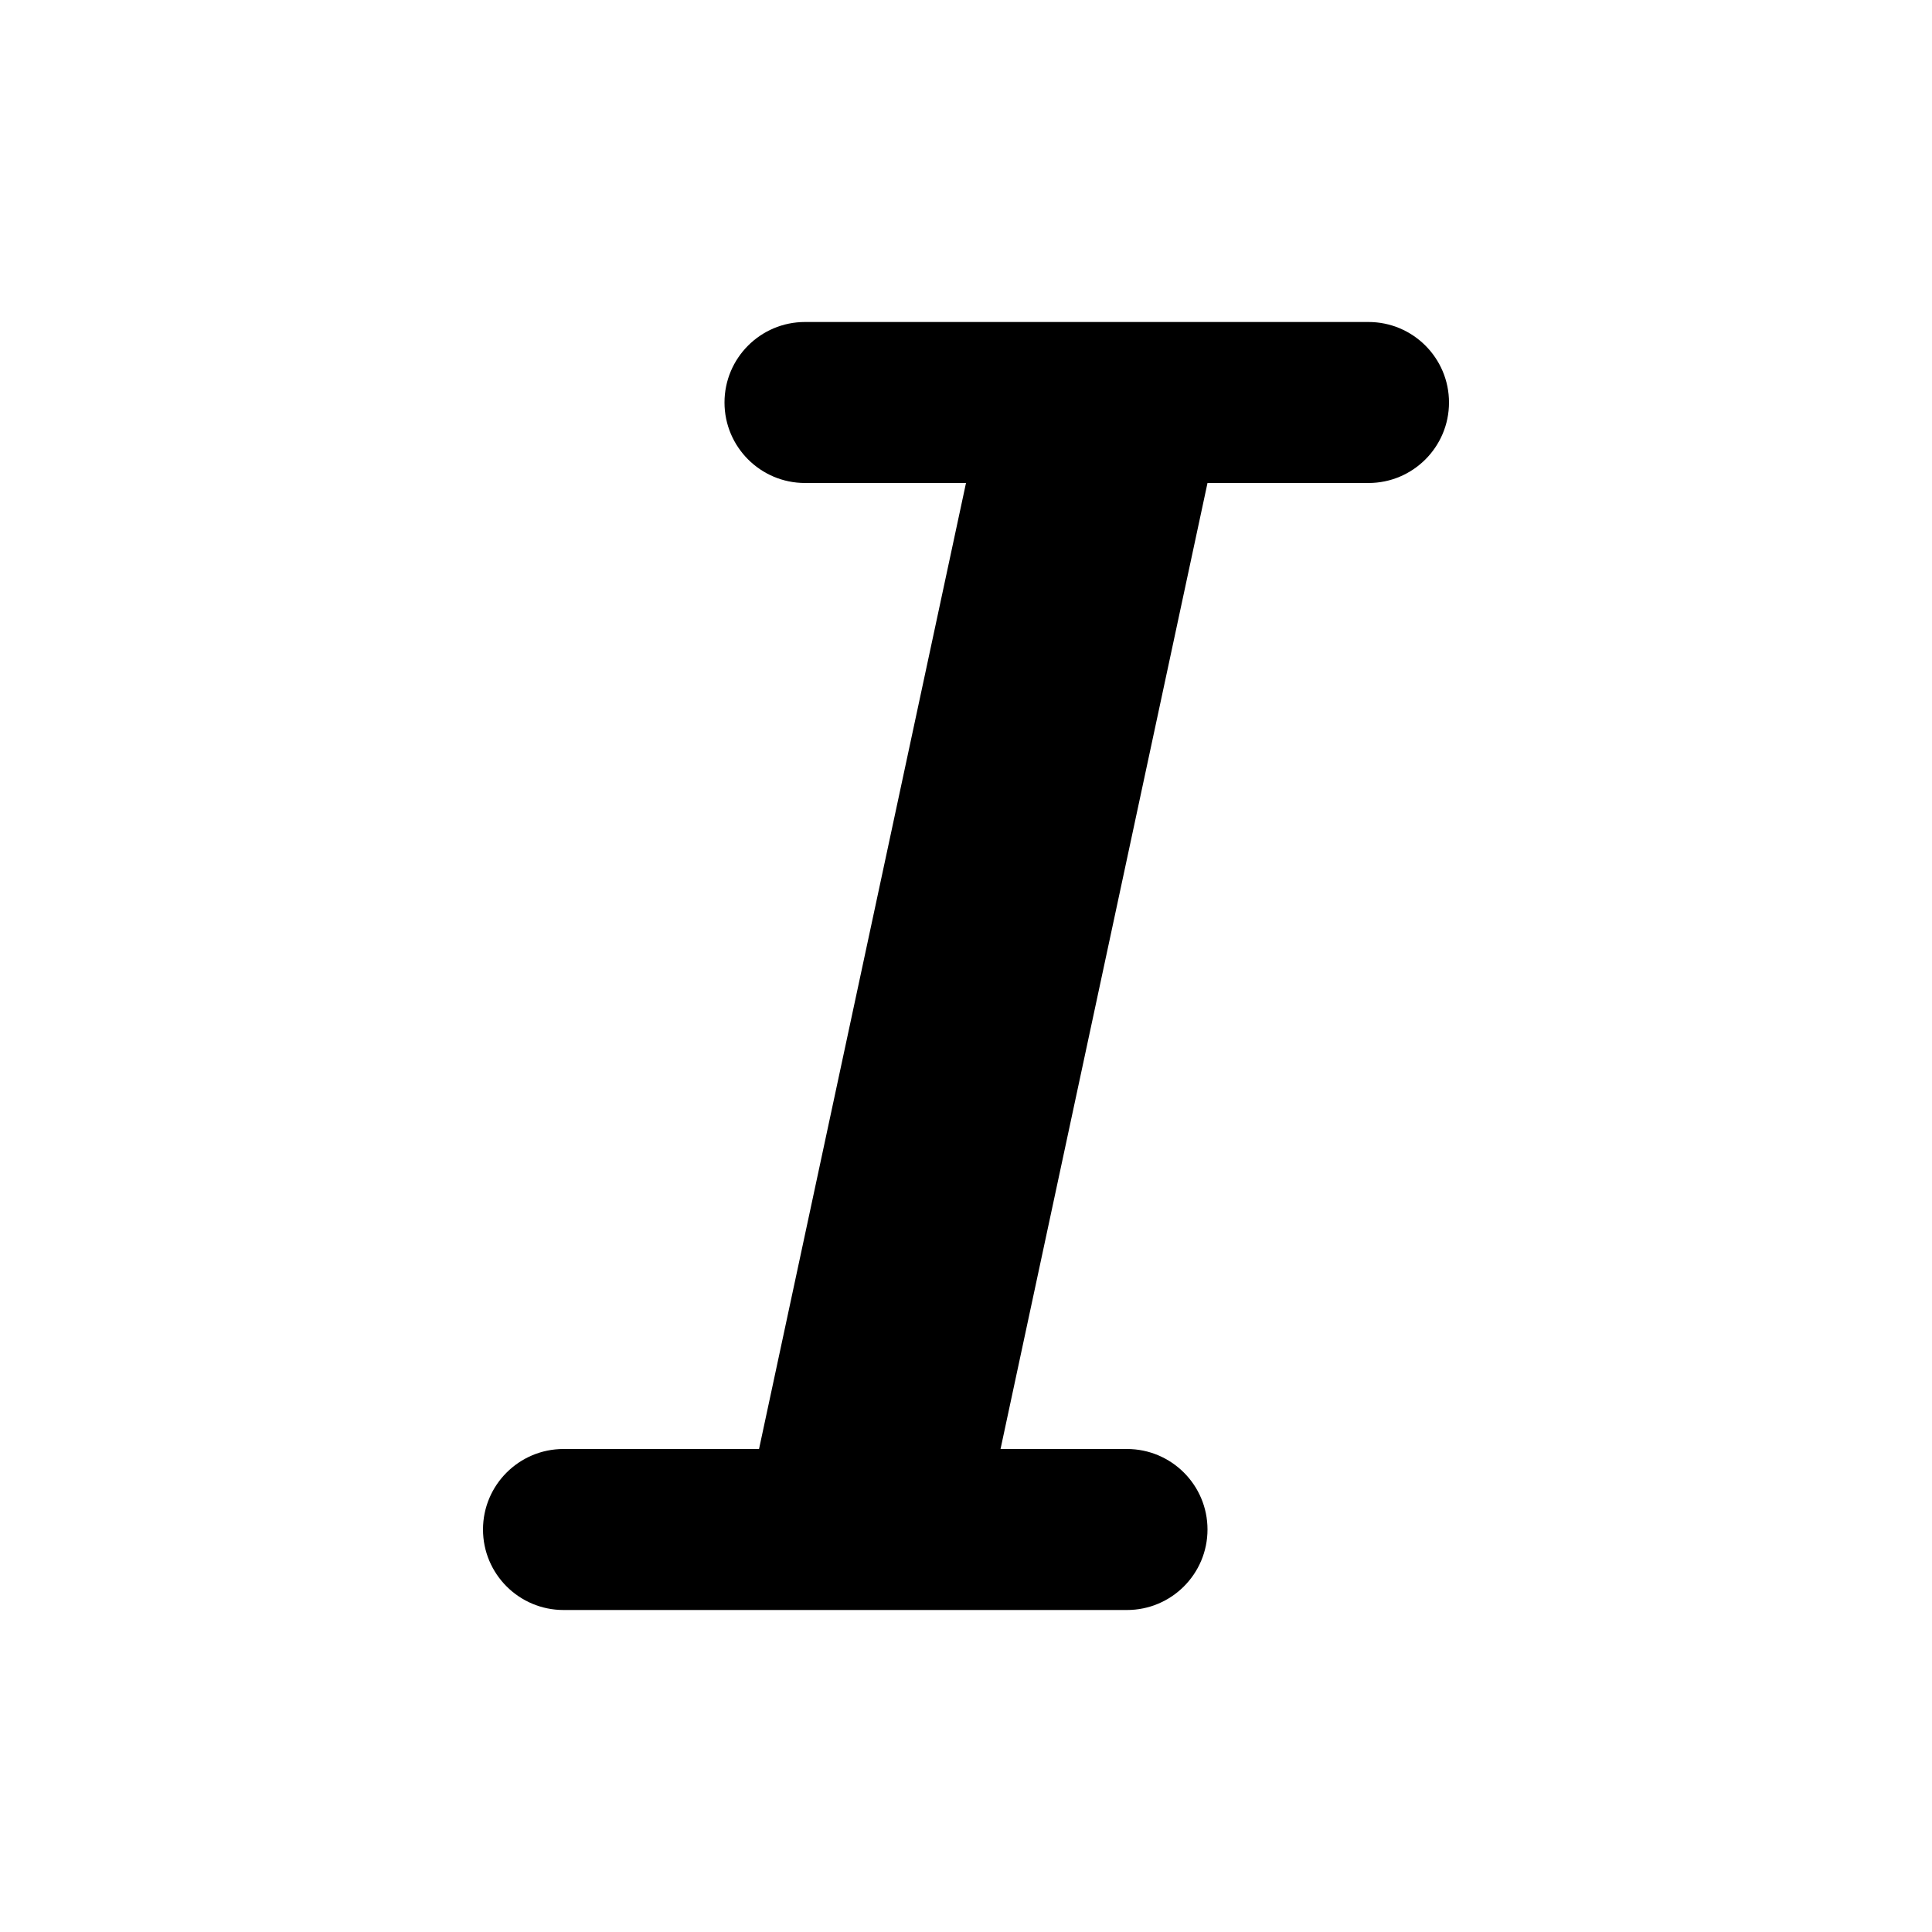 <svg width="24" height="24" viewBox="0 0 24 24" xmlns="http://www.w3.org/2000/svg">
<path d="M9 5C9 4.448 9.448 4 10 4H17C17.552 4 18 4.448 18 5C18 5.552 17.552 6 17 6H15L12.429 18H14C14.552 18 15 18.448 15 19C15 19.552 14.552 20 14 20H7C6.448 20 6 19.552 6 19C6 18.448 6.448 18 7 18H9.429L12 6H10C9.448 6 9 5.552 9 5Z"/>
</svg>
